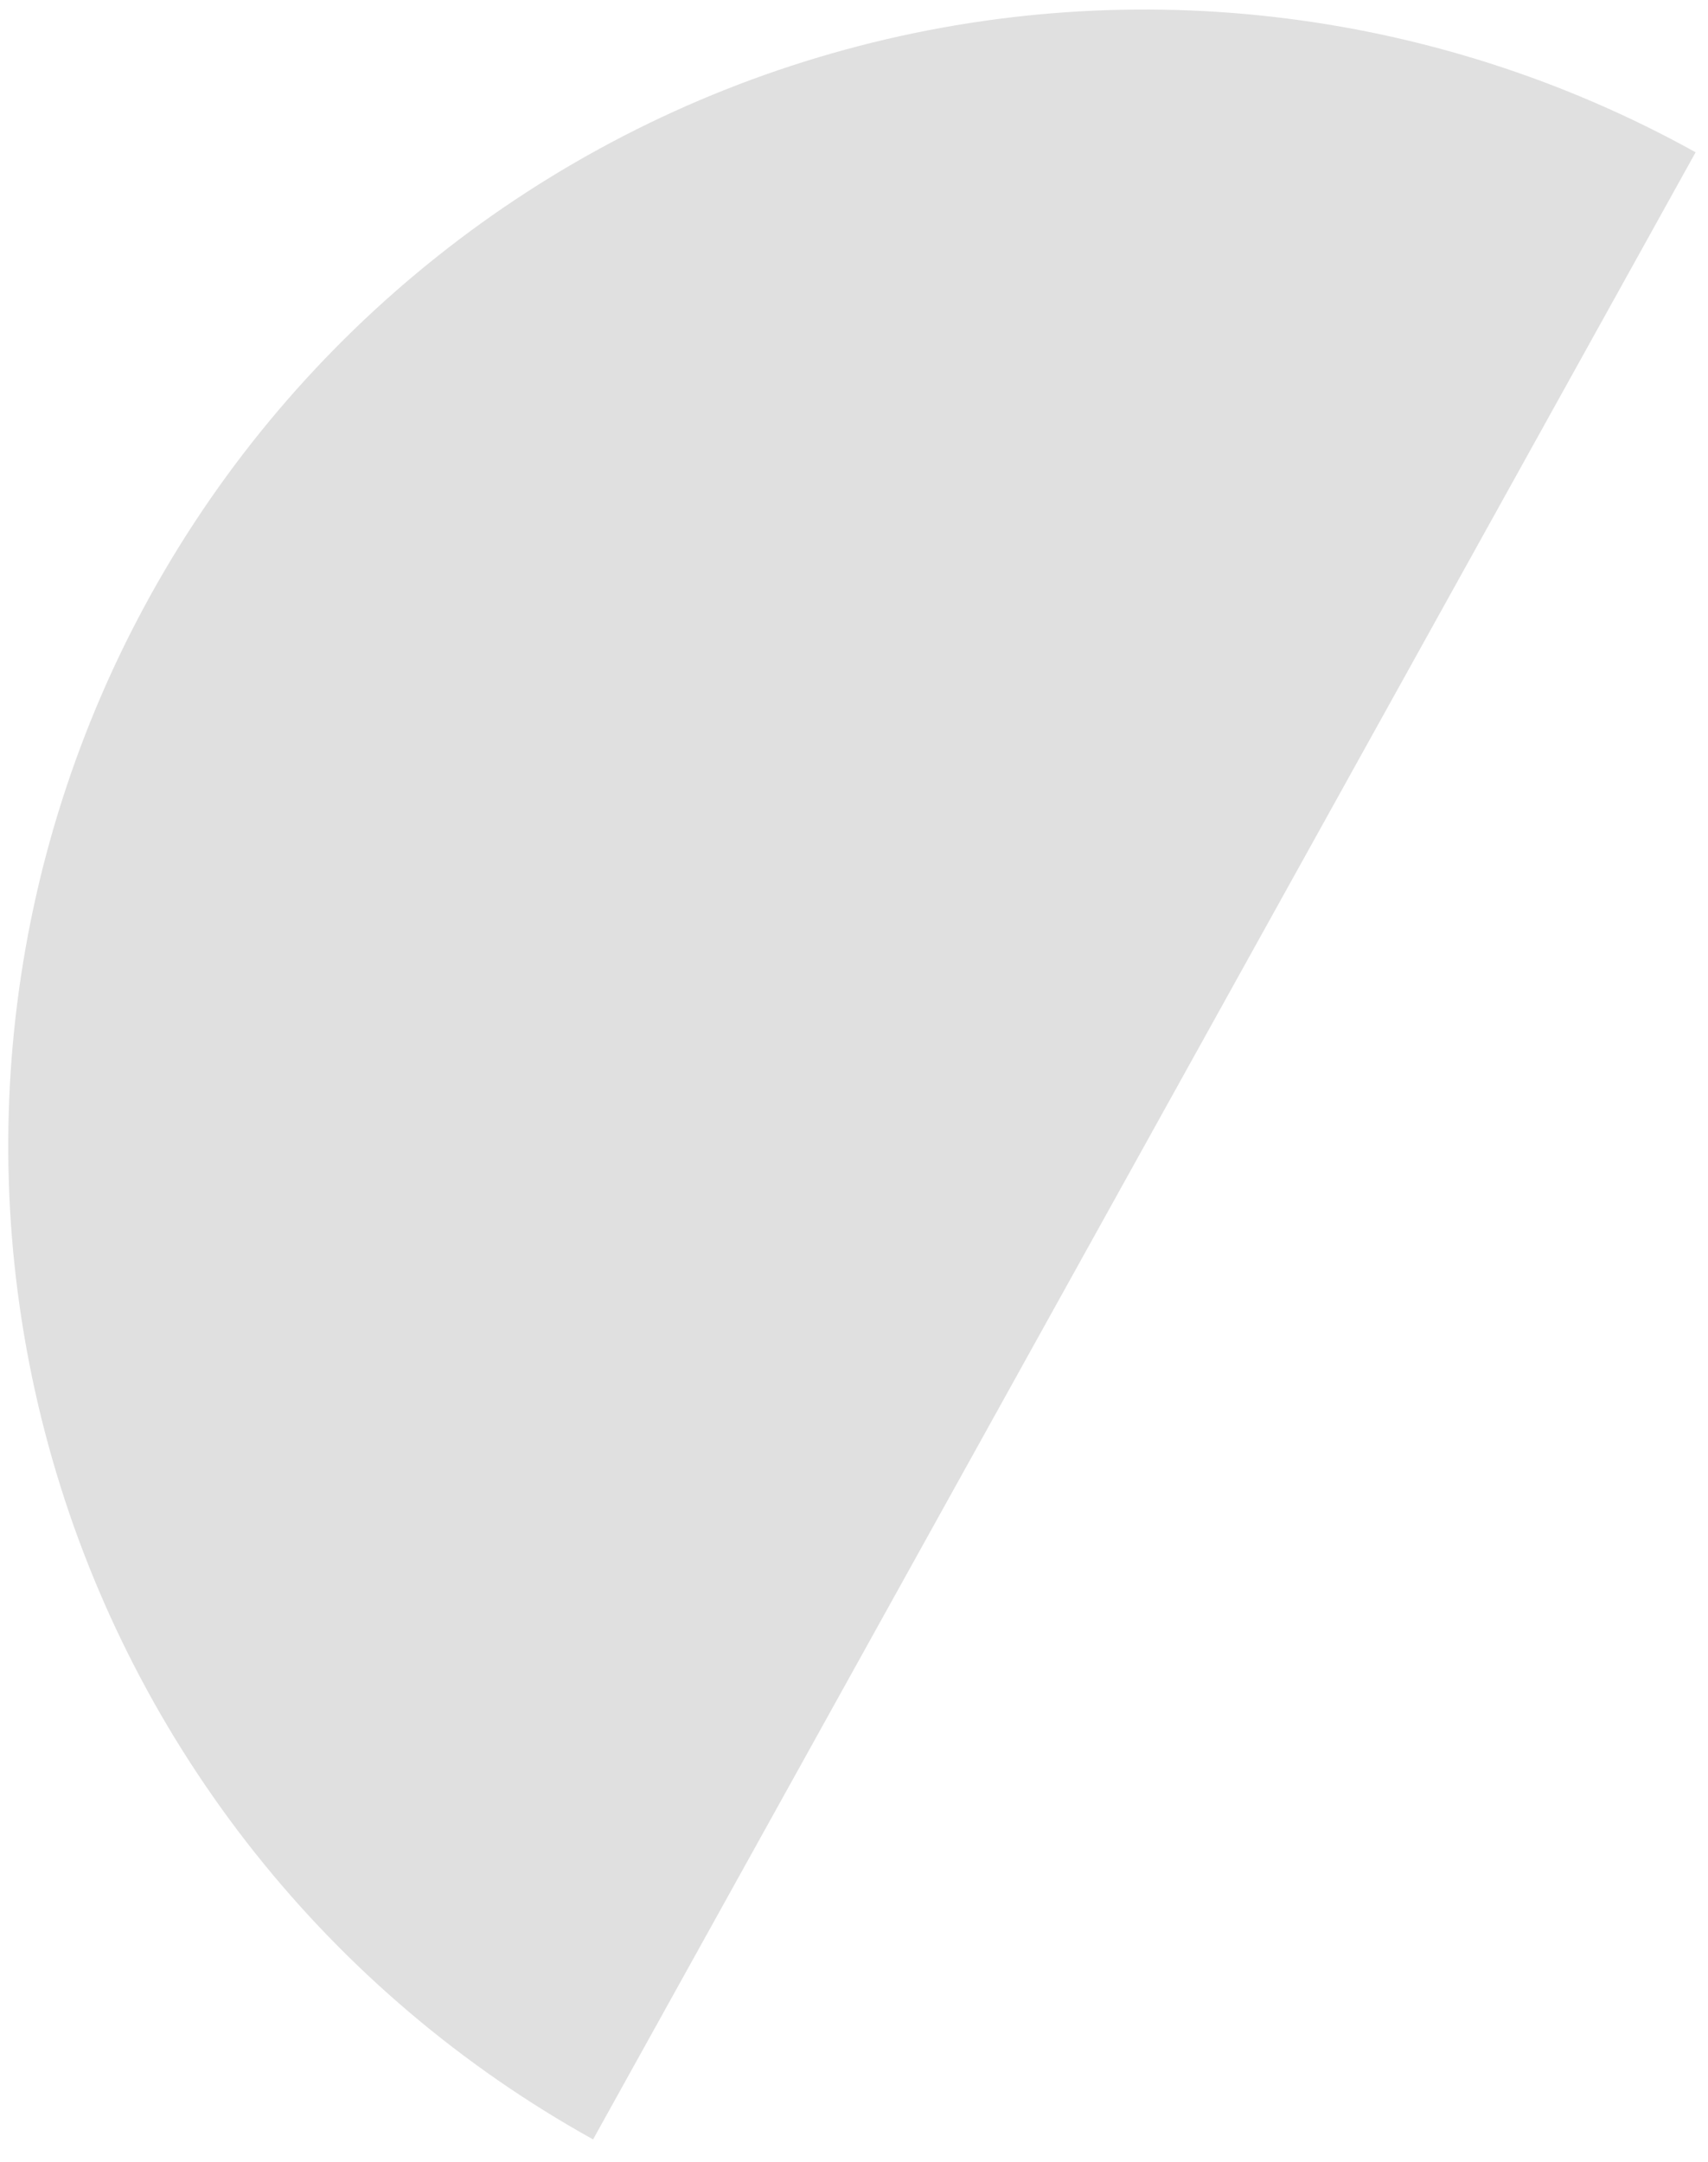 <svg width="64" height="81" viewBox="0 0 64 81" fill="none" xmlns="http://www.w3.org/2000/svg">
<path opacity="0.819" d="M22.223 80.152C12.351 74.673 5.06 65.497 1.953 54.643C-1.154 43.788 0.178 32.144 5.656 22.272C11.135 12.399 20.311 5.108 31.165 2.001C42.02 -1.106 53.664 0.226 63.536 5.705L22.223 80.152Z" fill="#D9D9D9"/>
</svg>
